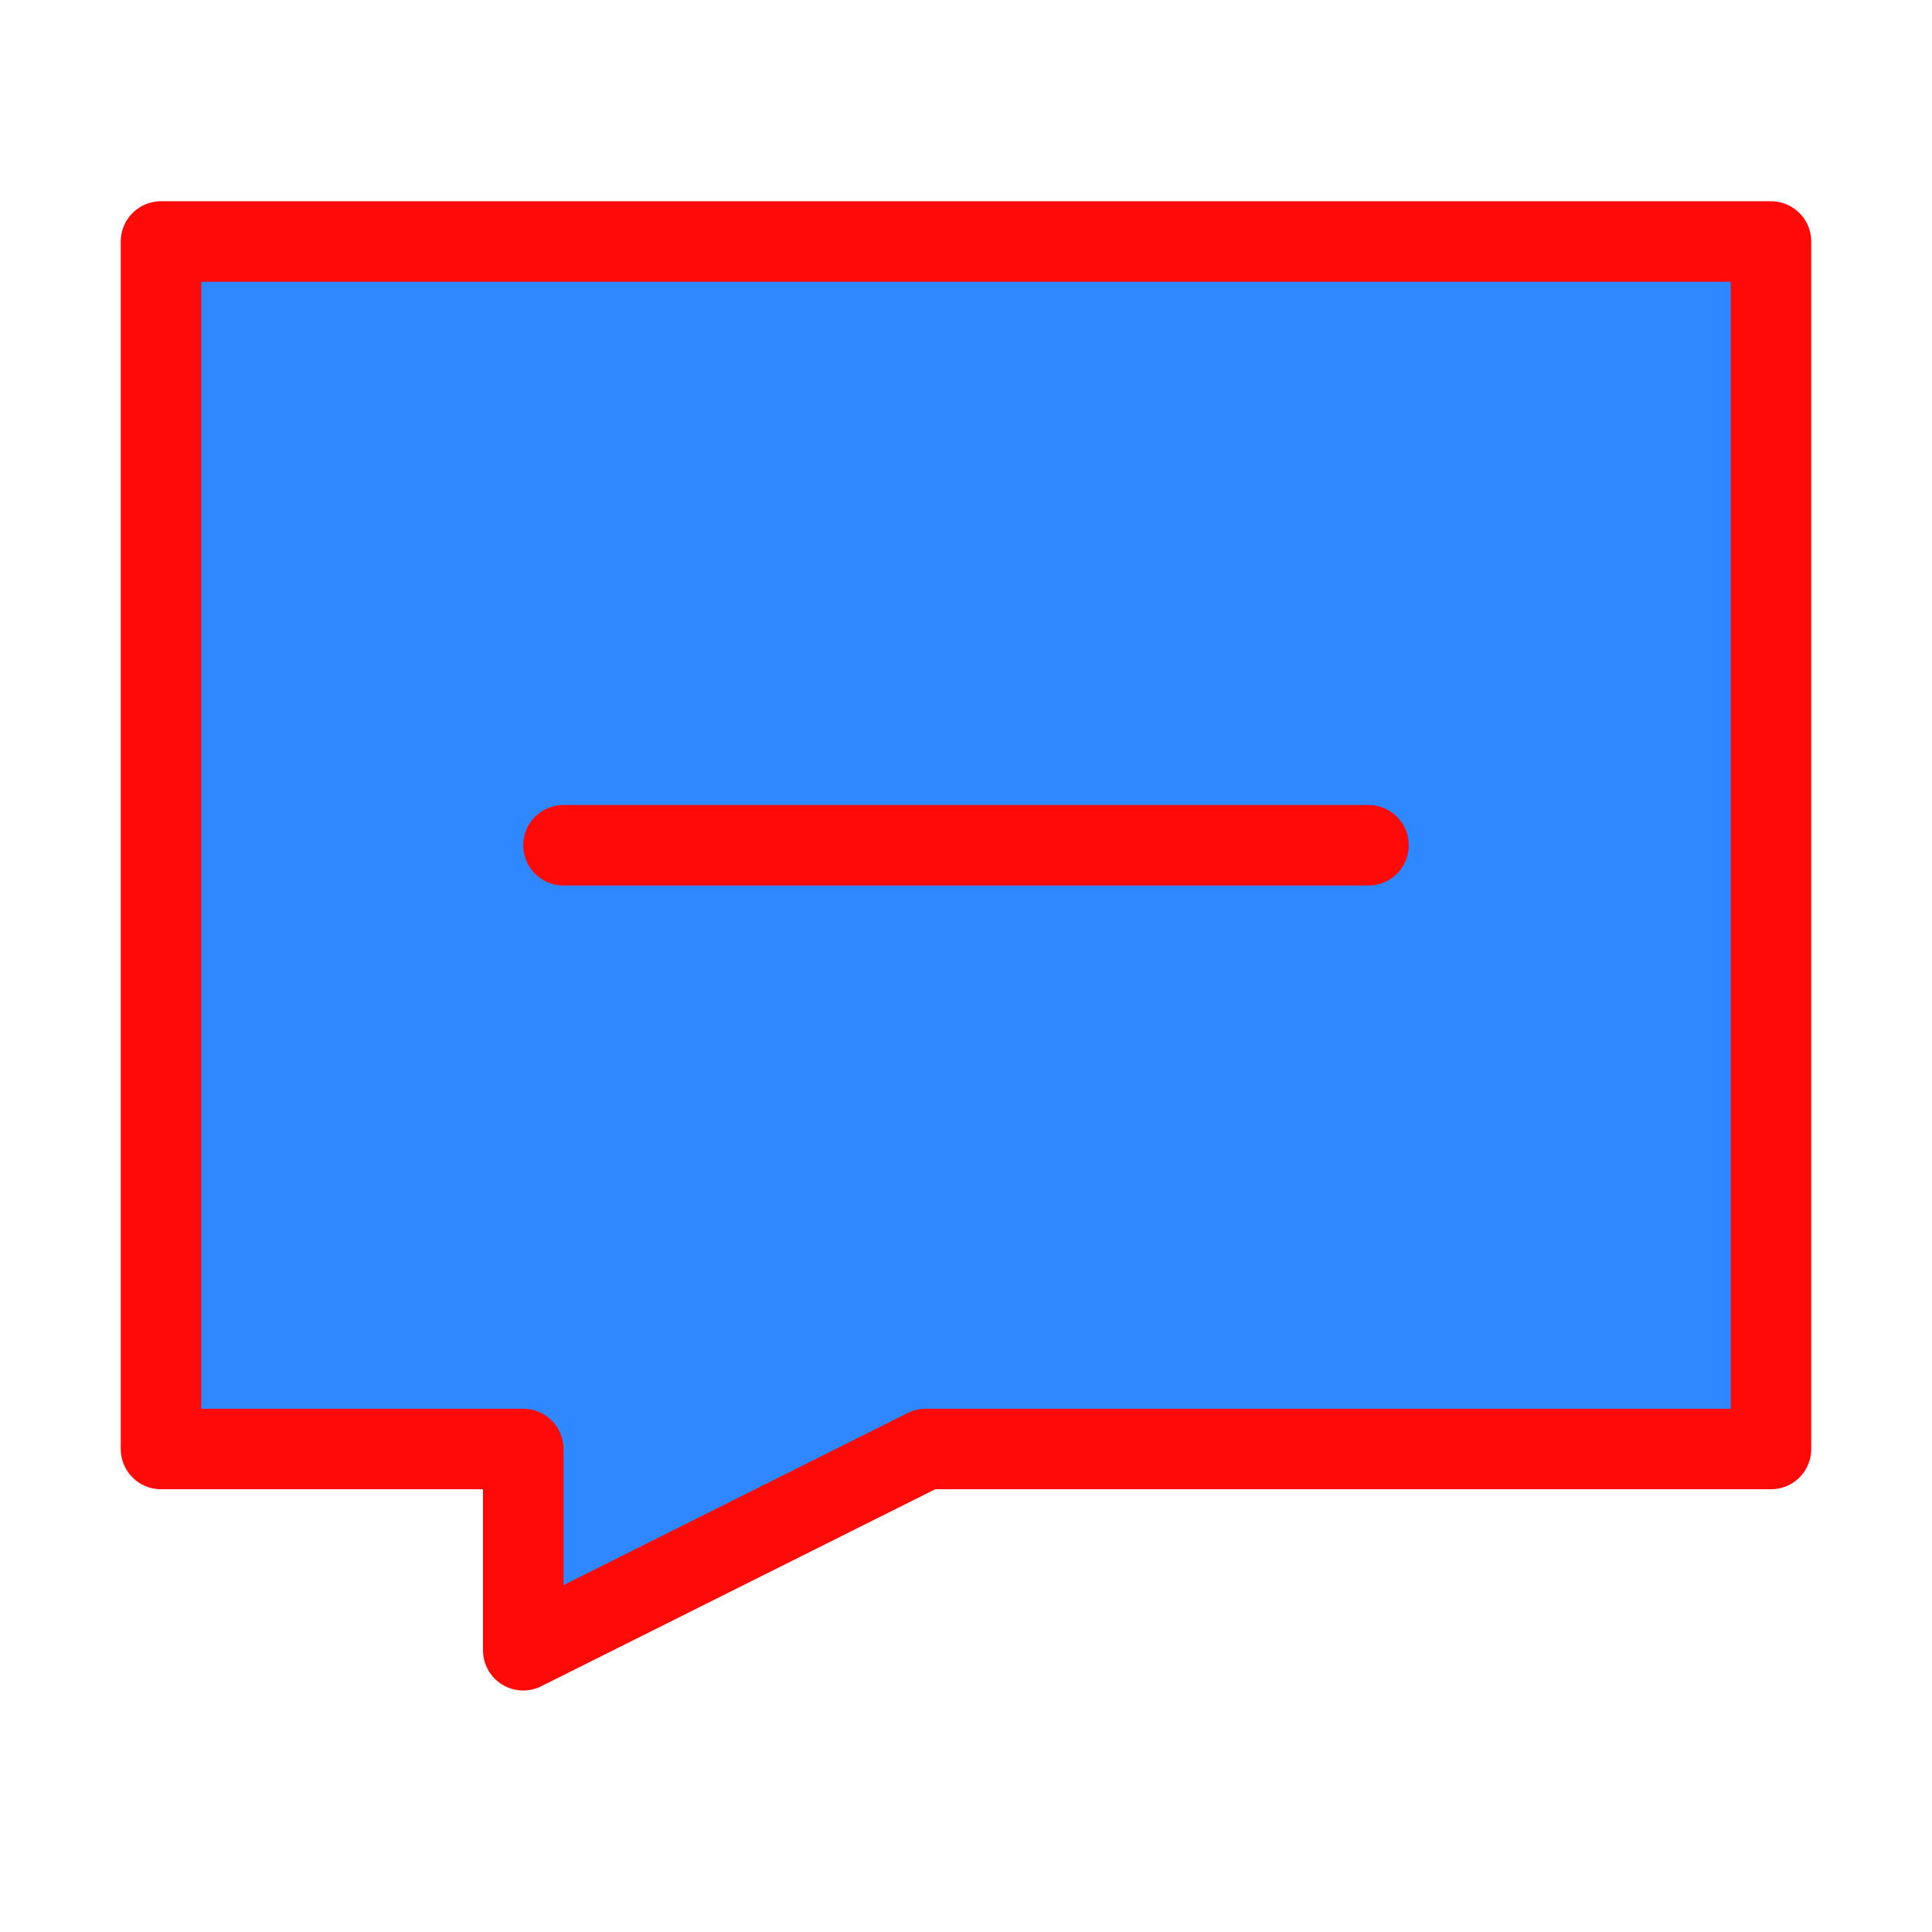 <?xml version="1.0" encoding="UTF-8"?><svg width="24" height="24" viewBox="0 0 48 48" fill="none" xmlns="http://www.w3.org/2000/svg"><path d="M44 6H4V36H13V41L23 36H44V6Z" fill="#2F88FF" stroke="#FF0909" stroke-width="2" stroke-linecap="round" stroke-linejoin="round"/><path d="M14 21H34" stroke="#FF0909" stroke-width="2" stroke-linecap="round" stroke-linejoin="round"/></svg>